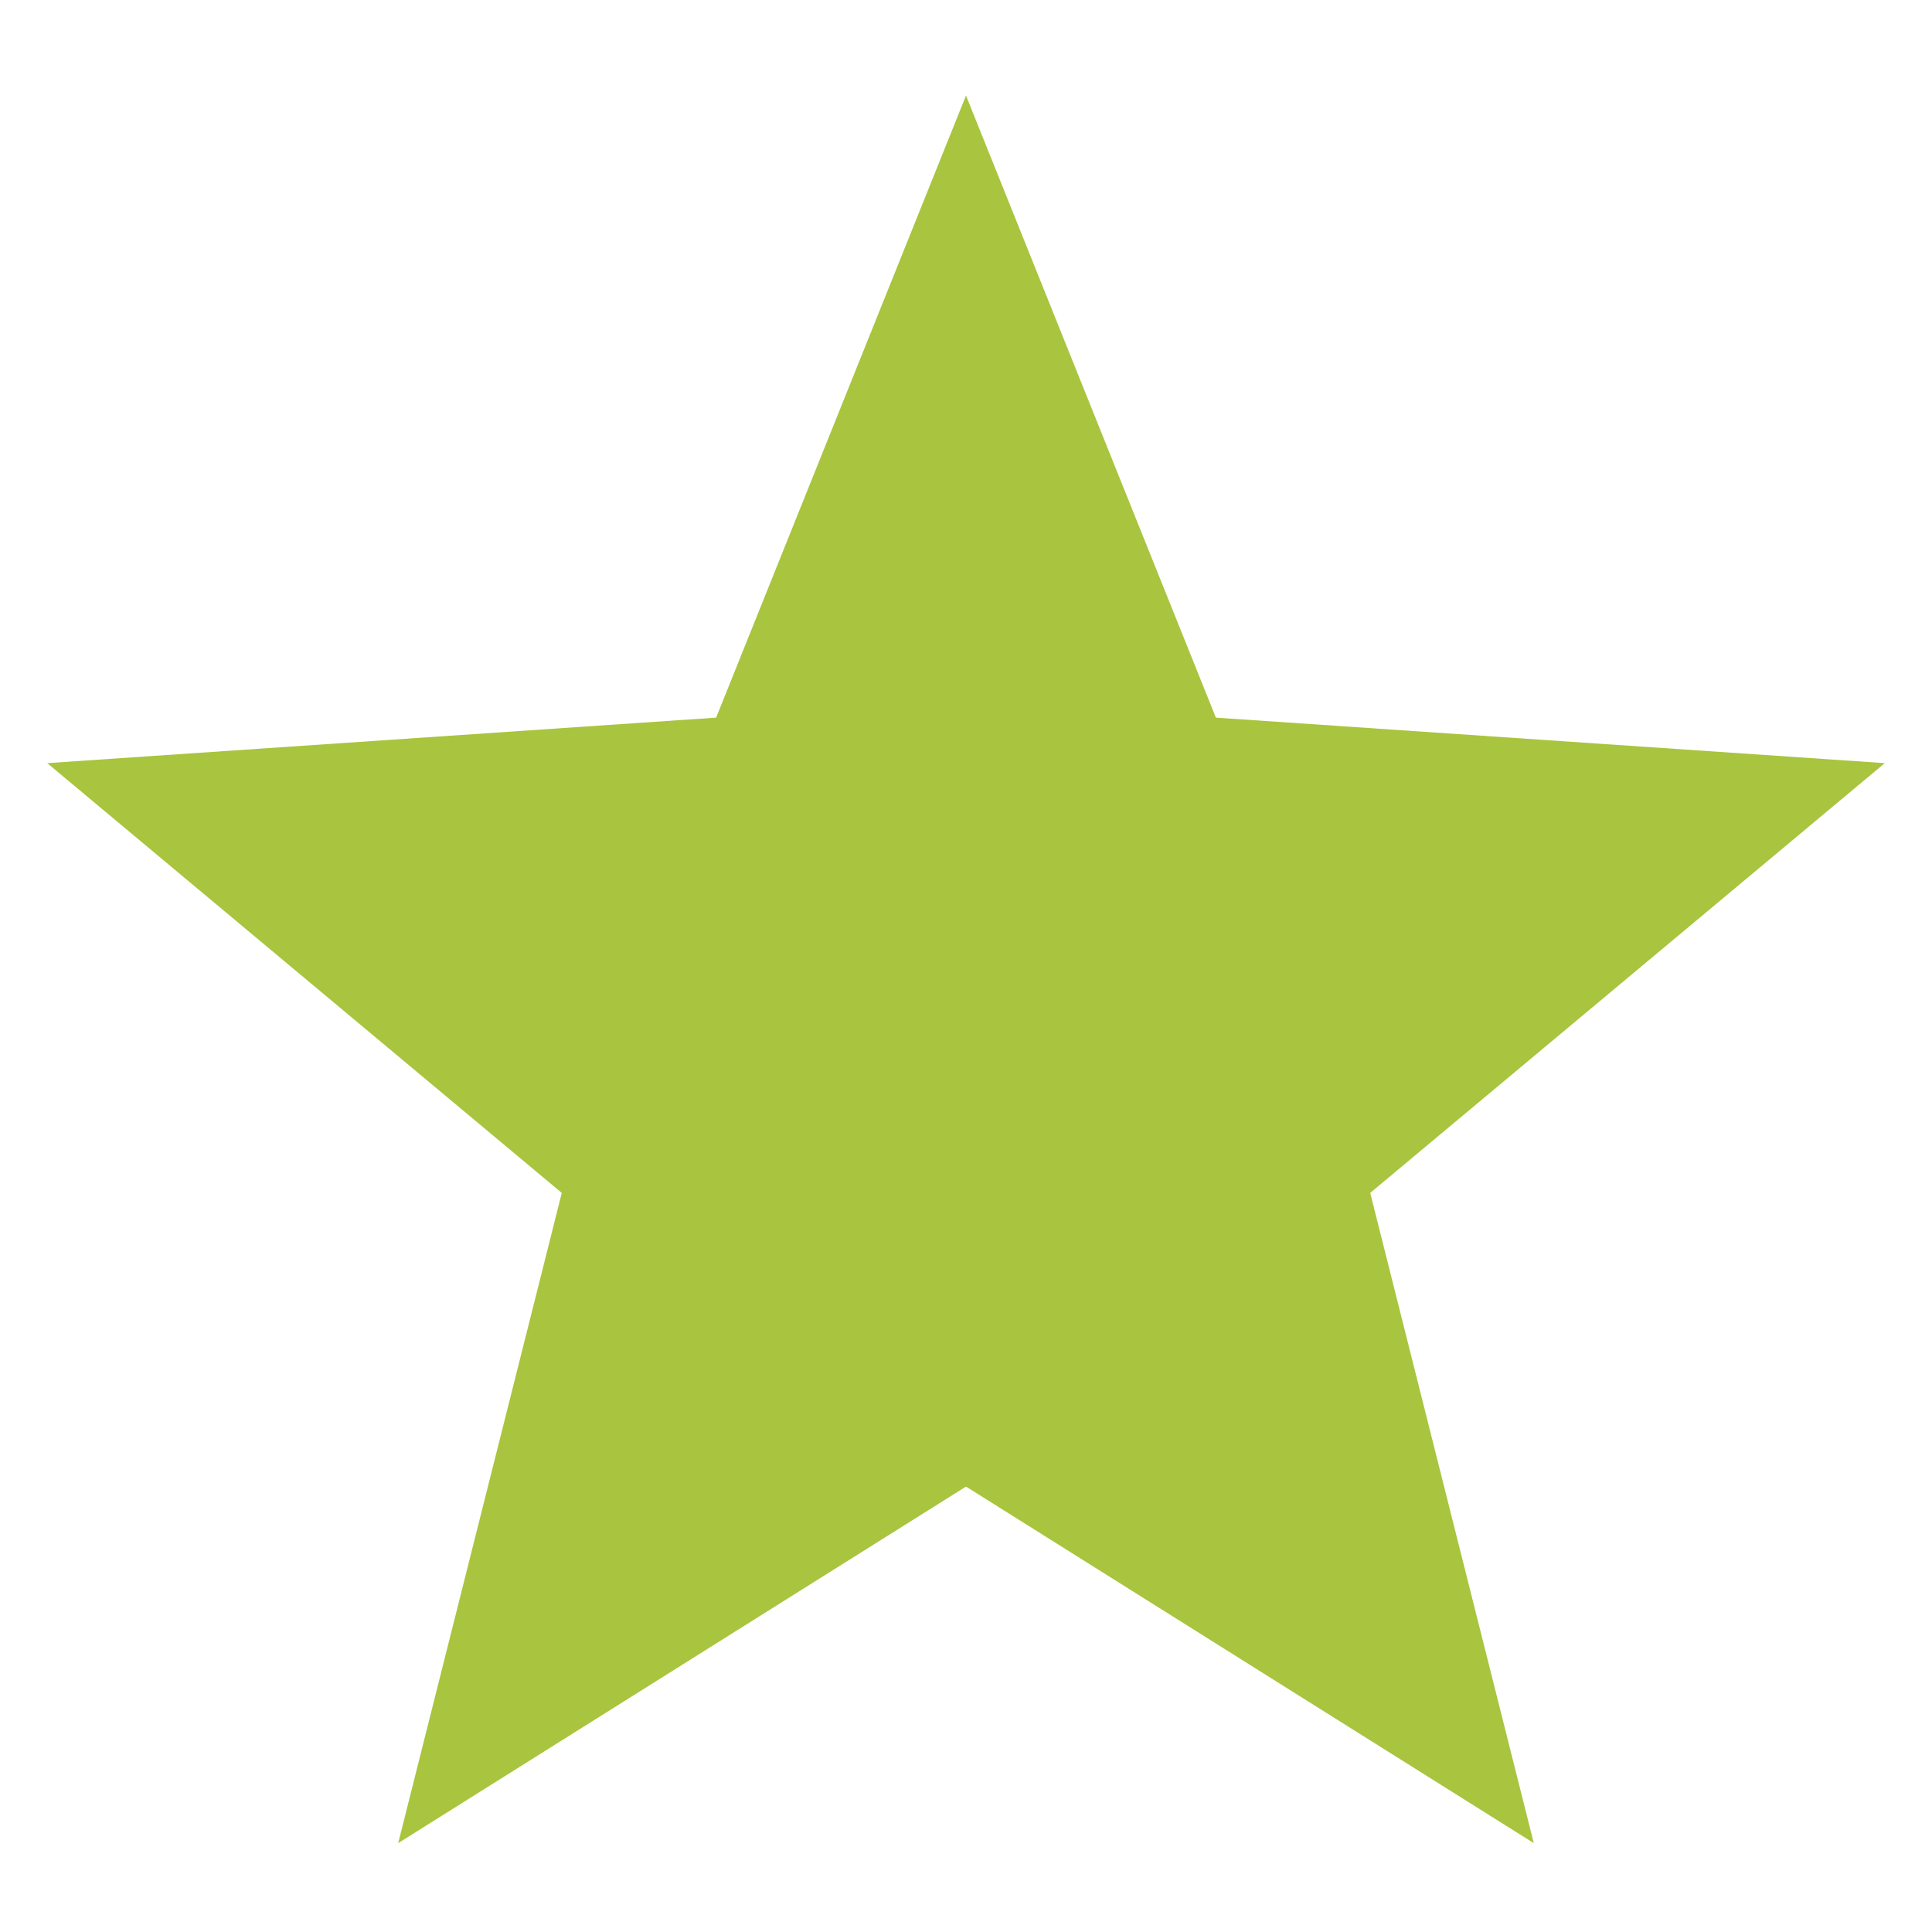 <svg width="9" height="9" viewBox="0 0 9 9" fill="none" xmlns="http://www.w3.org/2000/svg">
<path d="M4.5 0.445L5.664 3.343L8.78 3.555L6.383 5.557L7.145 8.586L4.5 6.925L1.855 8.586L2.617 5.557L0.22 3.555L3.336 3.343L4.5 0.445Z" fill="#A9C43E"/>
</svg>
